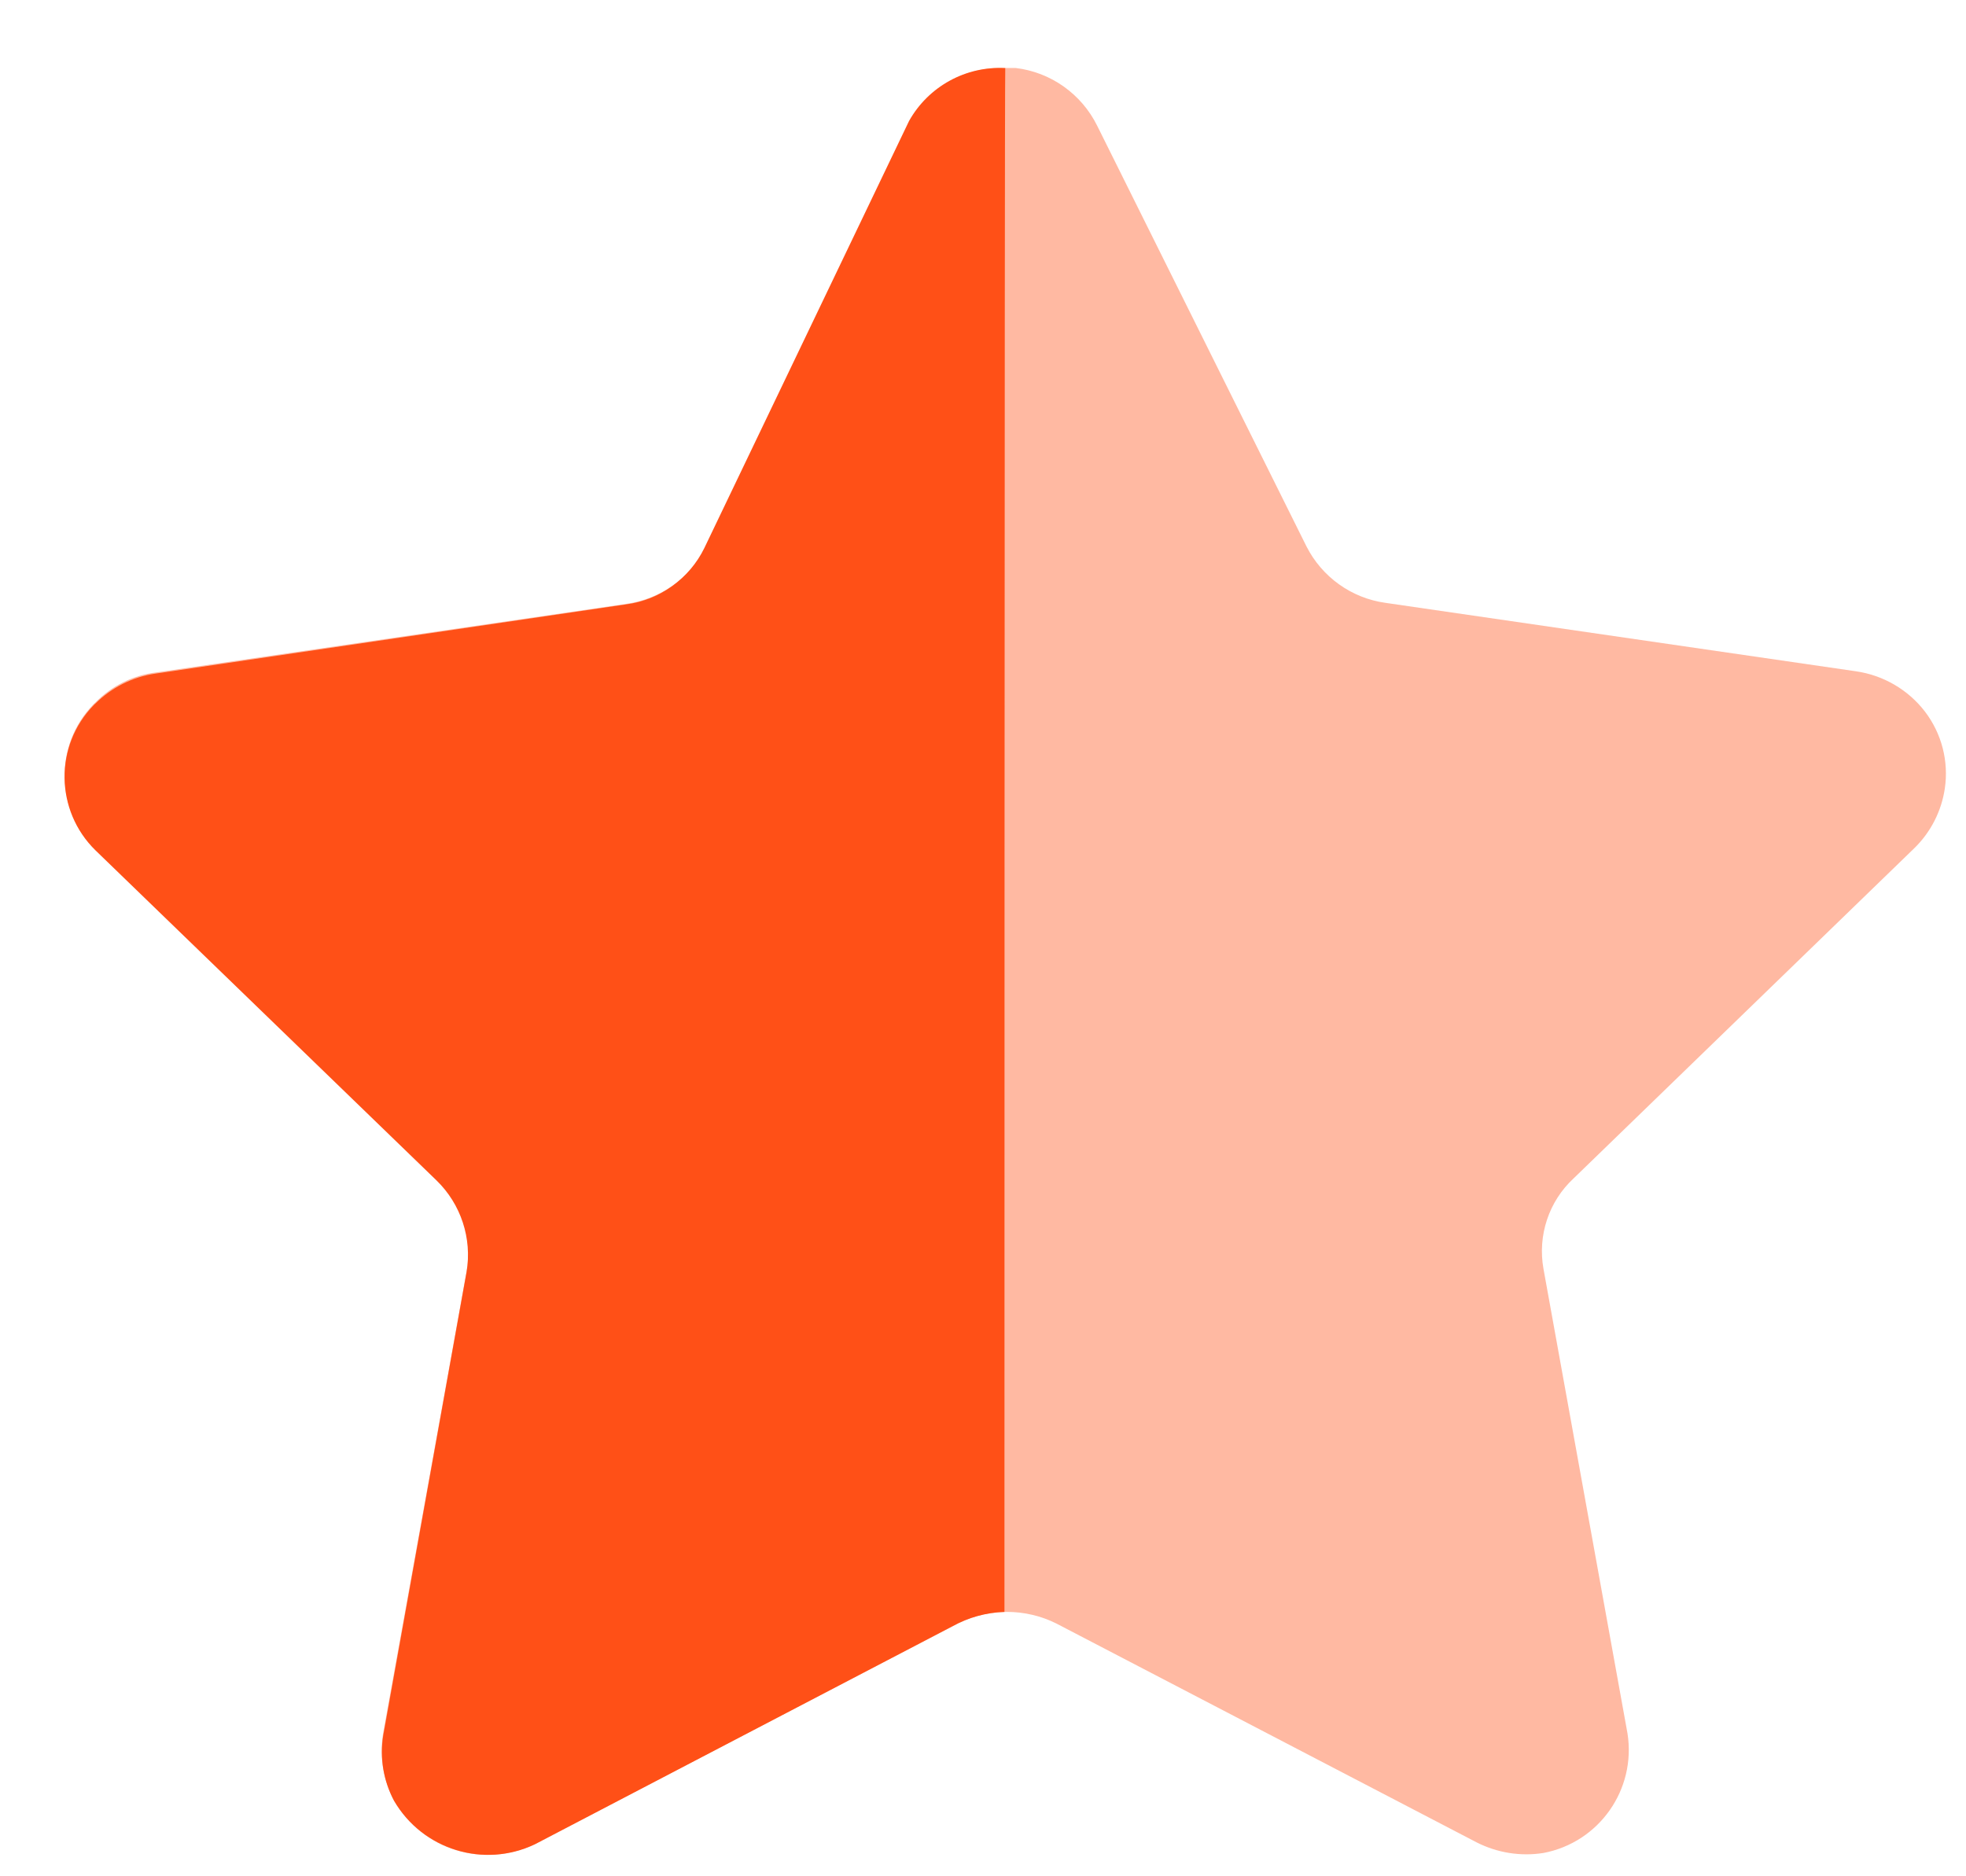 <svg width="22" height="21" viewBox="0 0 22 21" fill="none" xmlns="http://www.w3.org/2000/svg">
<path opacity="0.4" d="M12.277 1.406L14.62 6.116C14.793 6.457 15.122 6.694 15.502 6.747L20.767 7.513C21.074 7.557 21.353 7.719 21.542 7.966C21.728 8.211 21.808 8.52 21.763 8.825C21.726 9.077 21.607 9.311 21.425 9.49L17.61 13.188C17.331 13.446 17.205 13.828 17.272 14.202L18.212 19.401C18.311 20.028 17.896 20.62 17.272 20.739C17.015 20.78 16.752 20.737 16.521 20.619L11.825 18.173C11.476 17.997 11.065 17.997 10.716 18.173L6.02 20.619C5.443 20.926 4.729 20.717 4.407 20.148C4.289 19.922 4.246 19.664 4.285 19.412L5.224 14.213C5.292 13.84 5.164 13.455 4.887 13.197L1.072 9.502C0.618 9.064 0.605 8.342 1.041 7.888C1.051 7.879 1.062 7.868 1.072 7.858C1.253 7.674 1.491 7.557 1.748 7.526L7.012 6.758C7.391 6.705 7.721 6.47 7.895 6.126L10.154 1.406C10.355 1.002 10.772 0.75 11.225 0.761H11.366C11.758 0.808 12.101 1.051 12.277 1.406Z" fill="#FF5017"/>
<path d="M11.24 18.041C11.037 18.048 10.838 18.102 10.659 18.201L5.986 20.642C5.415 20.914 4.731 20.703 4.41 20.156C4.291 19.933 4.248 19.677 4.288 19.426L5.221 14.237C5.284 13.86 5.158 13.477 4.884 13.211L1.068 9.517C0.615 9.073 0.606 8.345 1.05 7.891C1.056 7.885 1.061 7.879 1.068 7.874C1.248 7.695 1.482 7.577 1.733 7.54L7.002 6.765C7.383 6.716 7.714 6.478 7.882 6.133L10.173 1.353C10.39 0.967 10.807 0.738 11.249 0.762C11.24 1.075 11.24 17.829 11.24 18.041Z" fill="#FF5017"/>
</svg>
